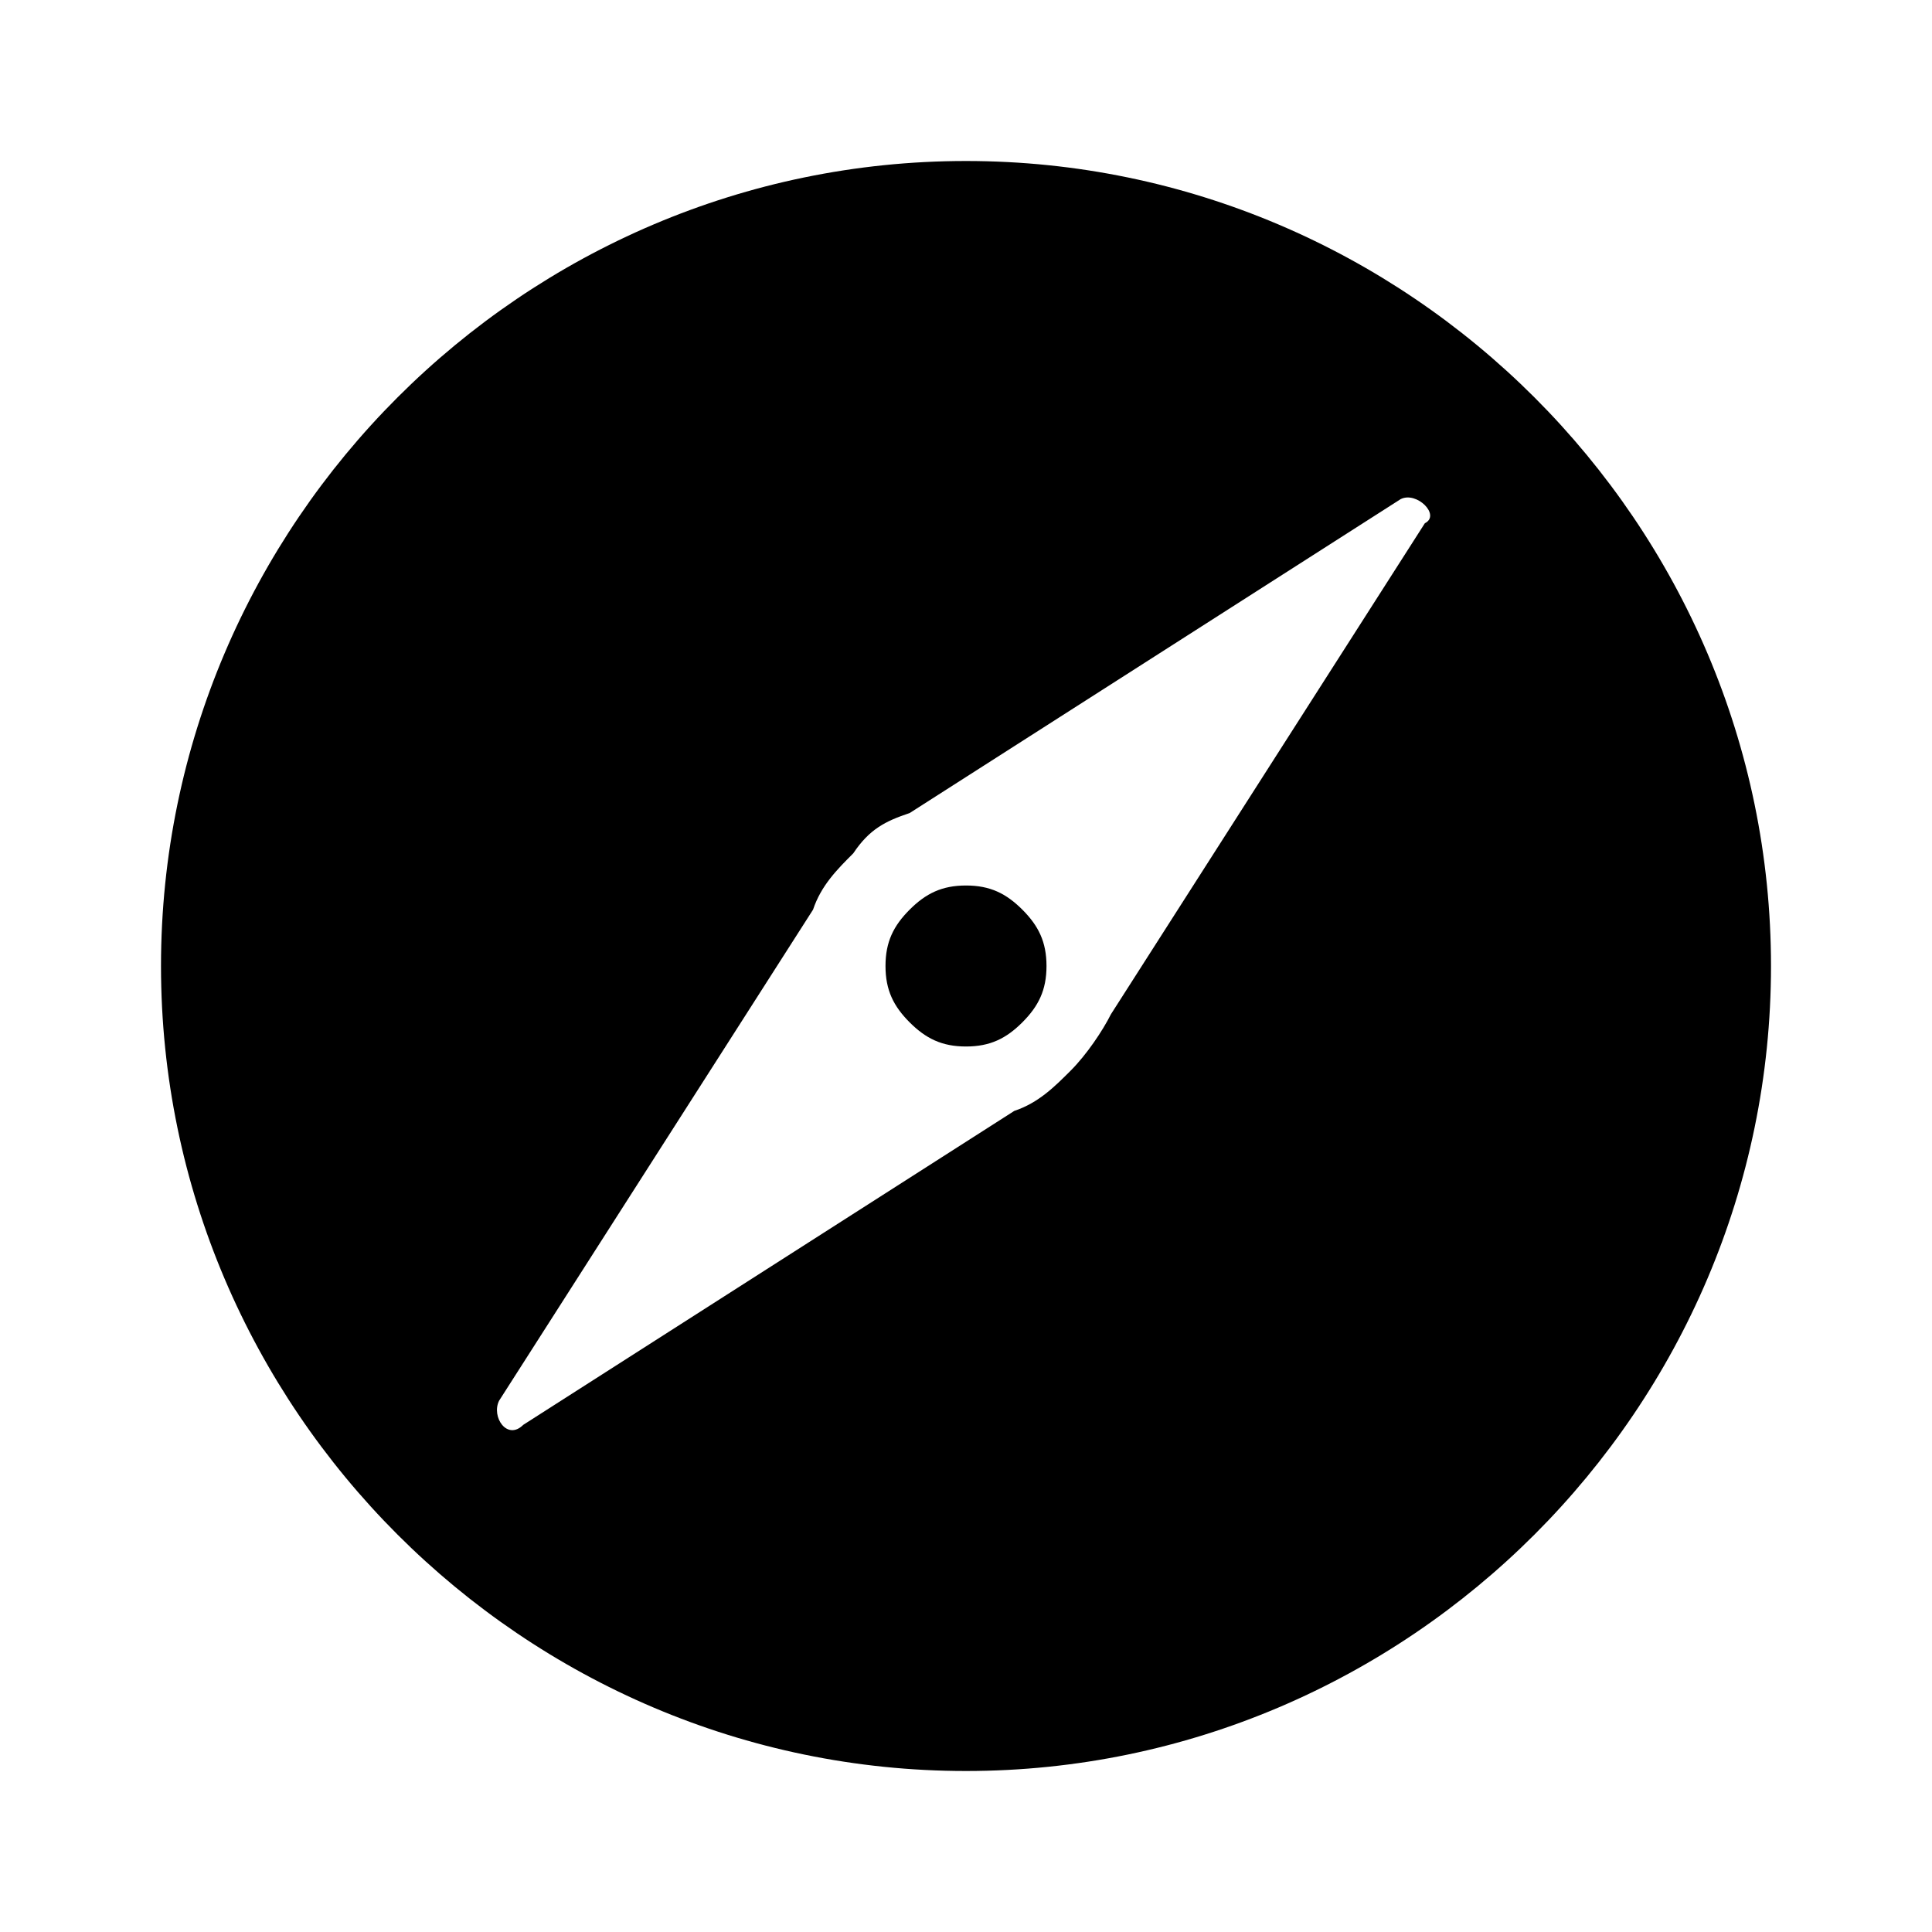 <svg xmlns="http://www.w3.org/2000/svg" viewBox="0 0 24 24"><path d="M12.7 11.3c.2.2.3.4.3.7 0 .3-.1.5-.3.7-.2.2-.4.3-.7.3-.3 0-.5-.1-.7-.3-.2-.2-.3-.4-.3-.7 0-.3.1-.5.3-.7.2-.2.4-.3.7-.3.3 0 .5.1.7.3zm9.3.7c0 5.5-4.5 10-10 10S2 17.5 2 12 6.5 2 12 2s10 4.5 10 10zm-4.6-5.8l-6.1 3.9c-.3.1-.5.2-.7.5-.2.2-.4.4-.5.7l-3.9 6.1c-.1.2.1.5.3.3l6.1-3.9c.3-.1.5-.3.7-.5.2-.2.4-.5.5-.7l3.9-6.1c.2-.1-.1-.4-.3-.3z"/></svg>